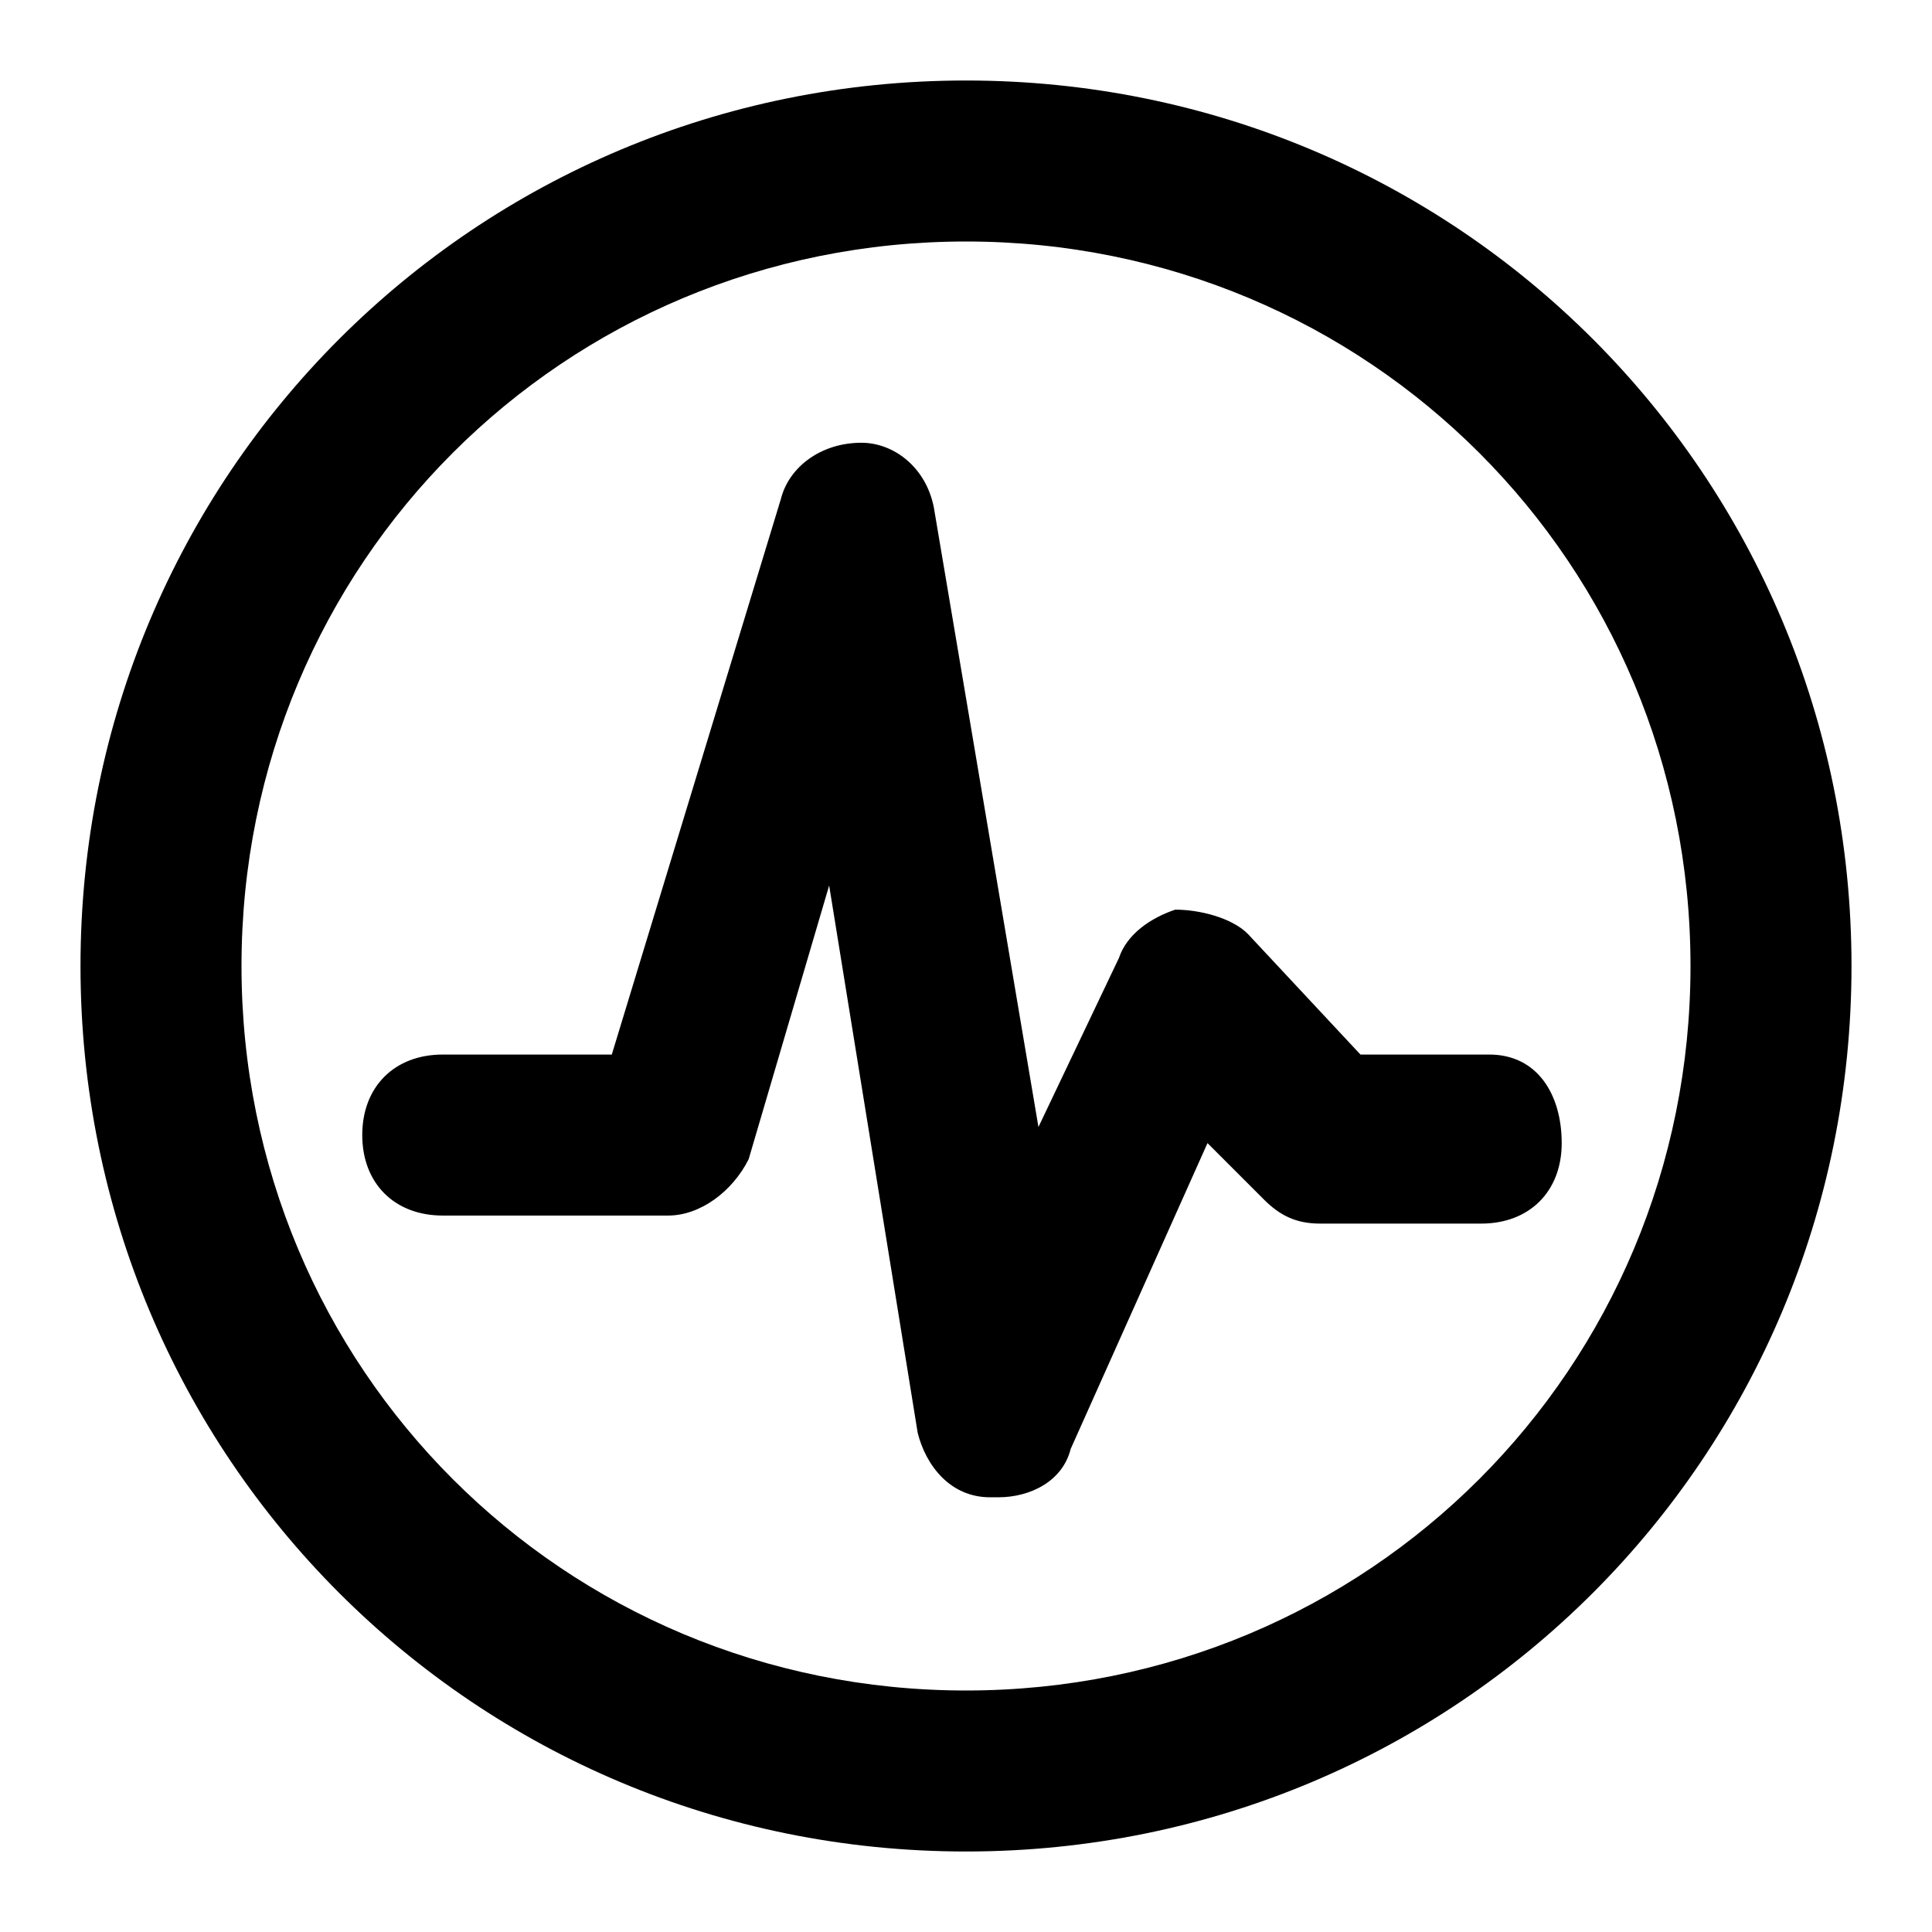 <svg xmlns="http://www.w3.org/2000/svg" viewBox="0 0 24 24"><path d="M12 1C5.9 1 1 5.9 1 12s4.9 11 11 11 11-4.9 11-11S18.1 1 12 1zm0 20c-5 0-9-4-9-9s4-9 9-9 9 4 9 9-4 9-9 9z"/><path d="M18.5 13.1h-1.6l-1.4-1.5c-.2-.2-.6-.3-.9-.3-.3.1-.6.3-.7.6l-1 2.1-1.3-7.7c-.1-.5-.5-.8-.9-.8-.5 0-.9.3-1 .7l-2.1 6.9H5.5c-.6 0-1 .4-1 1s.4 1 1 1h2.8c.4 0 .8-.3 1-.7l1-3.4 1.1 6.8c.1.4.4.8.9.8h.1c.4 0 .8-.2.9-.6l1.7-3.8.7.7c.2.2.4.3.7.3h2c.6 0 1-.4 1-1s-.3-1.1-.9-1.1z"/></svg>